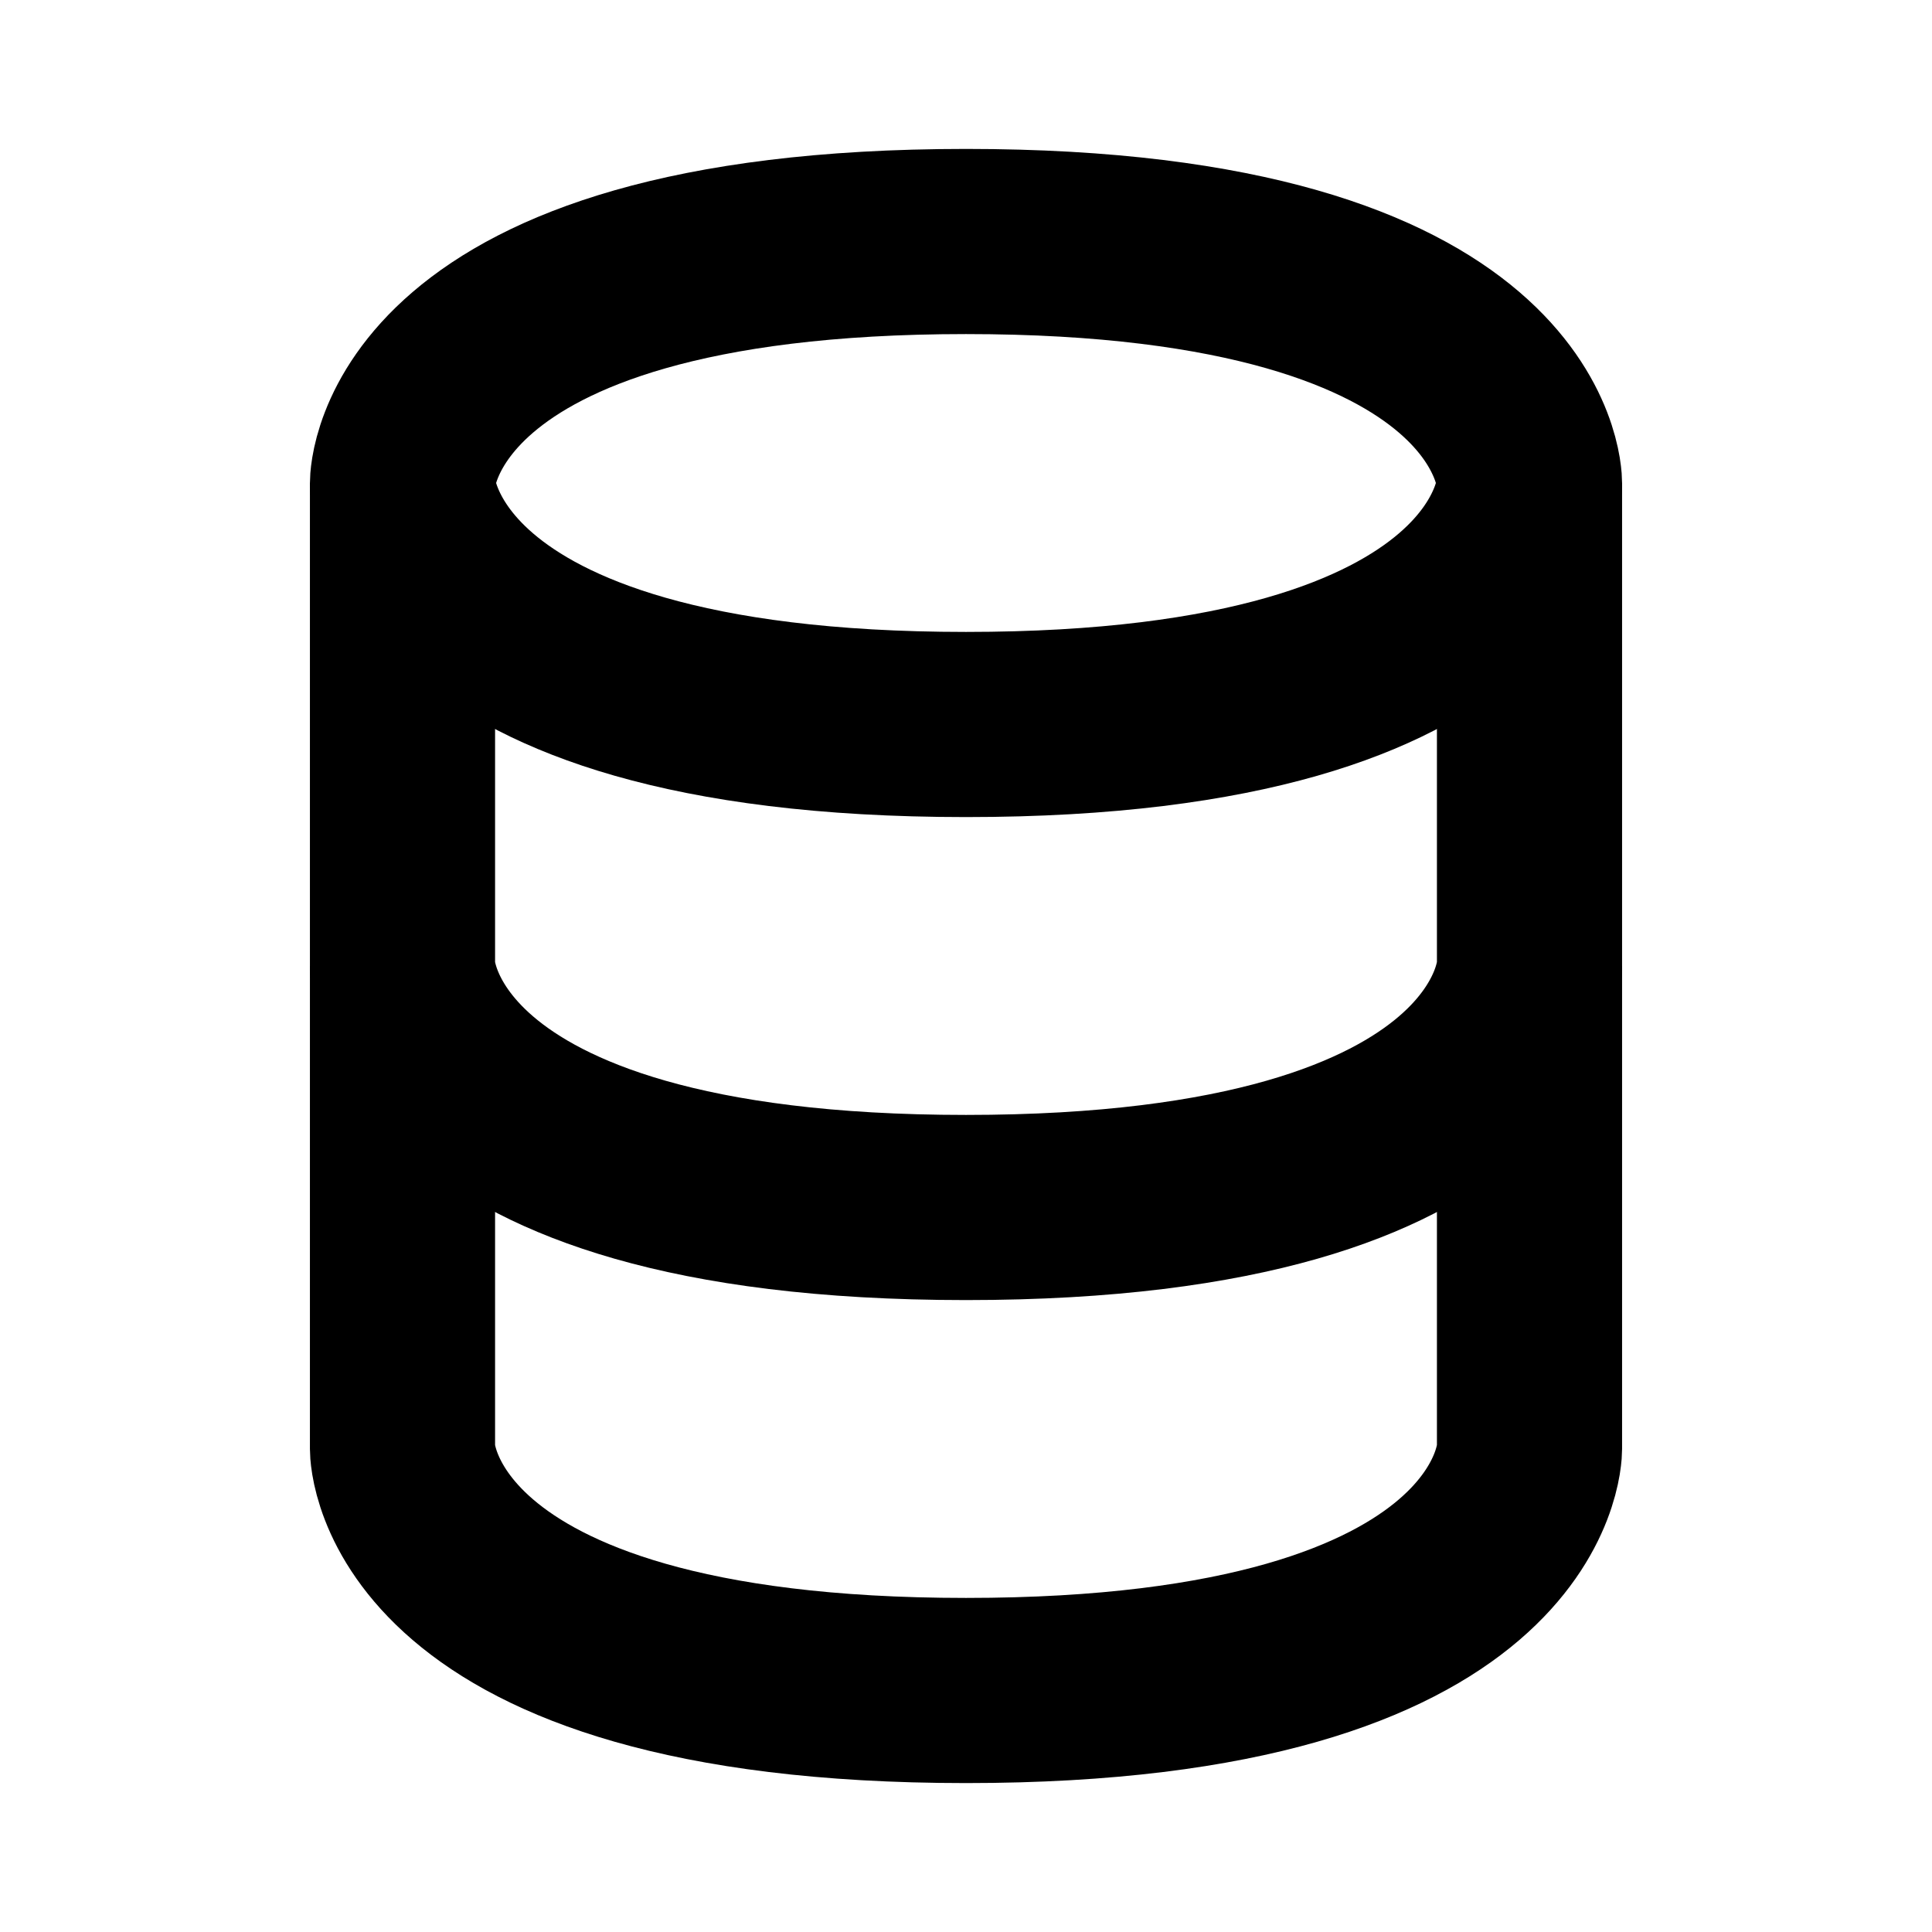 <svg xmlns="http://www.w3.org/2000/svg" width="1em" height="1em" viewBox="0 0 24 24"><g fill="none" stroke="currentColor" stroke-width="2.3"><path d="M5 12v6s0 3 7 3s7-3 7-3v-6"/><path d="M5 6v6s0 3 7 3s7-3 7-3V6"/><path d="M12 3c7 0 7 3 7 3s0 3-7 3s-7-3-7-3s0-3 7-3Z"/></g></svg>